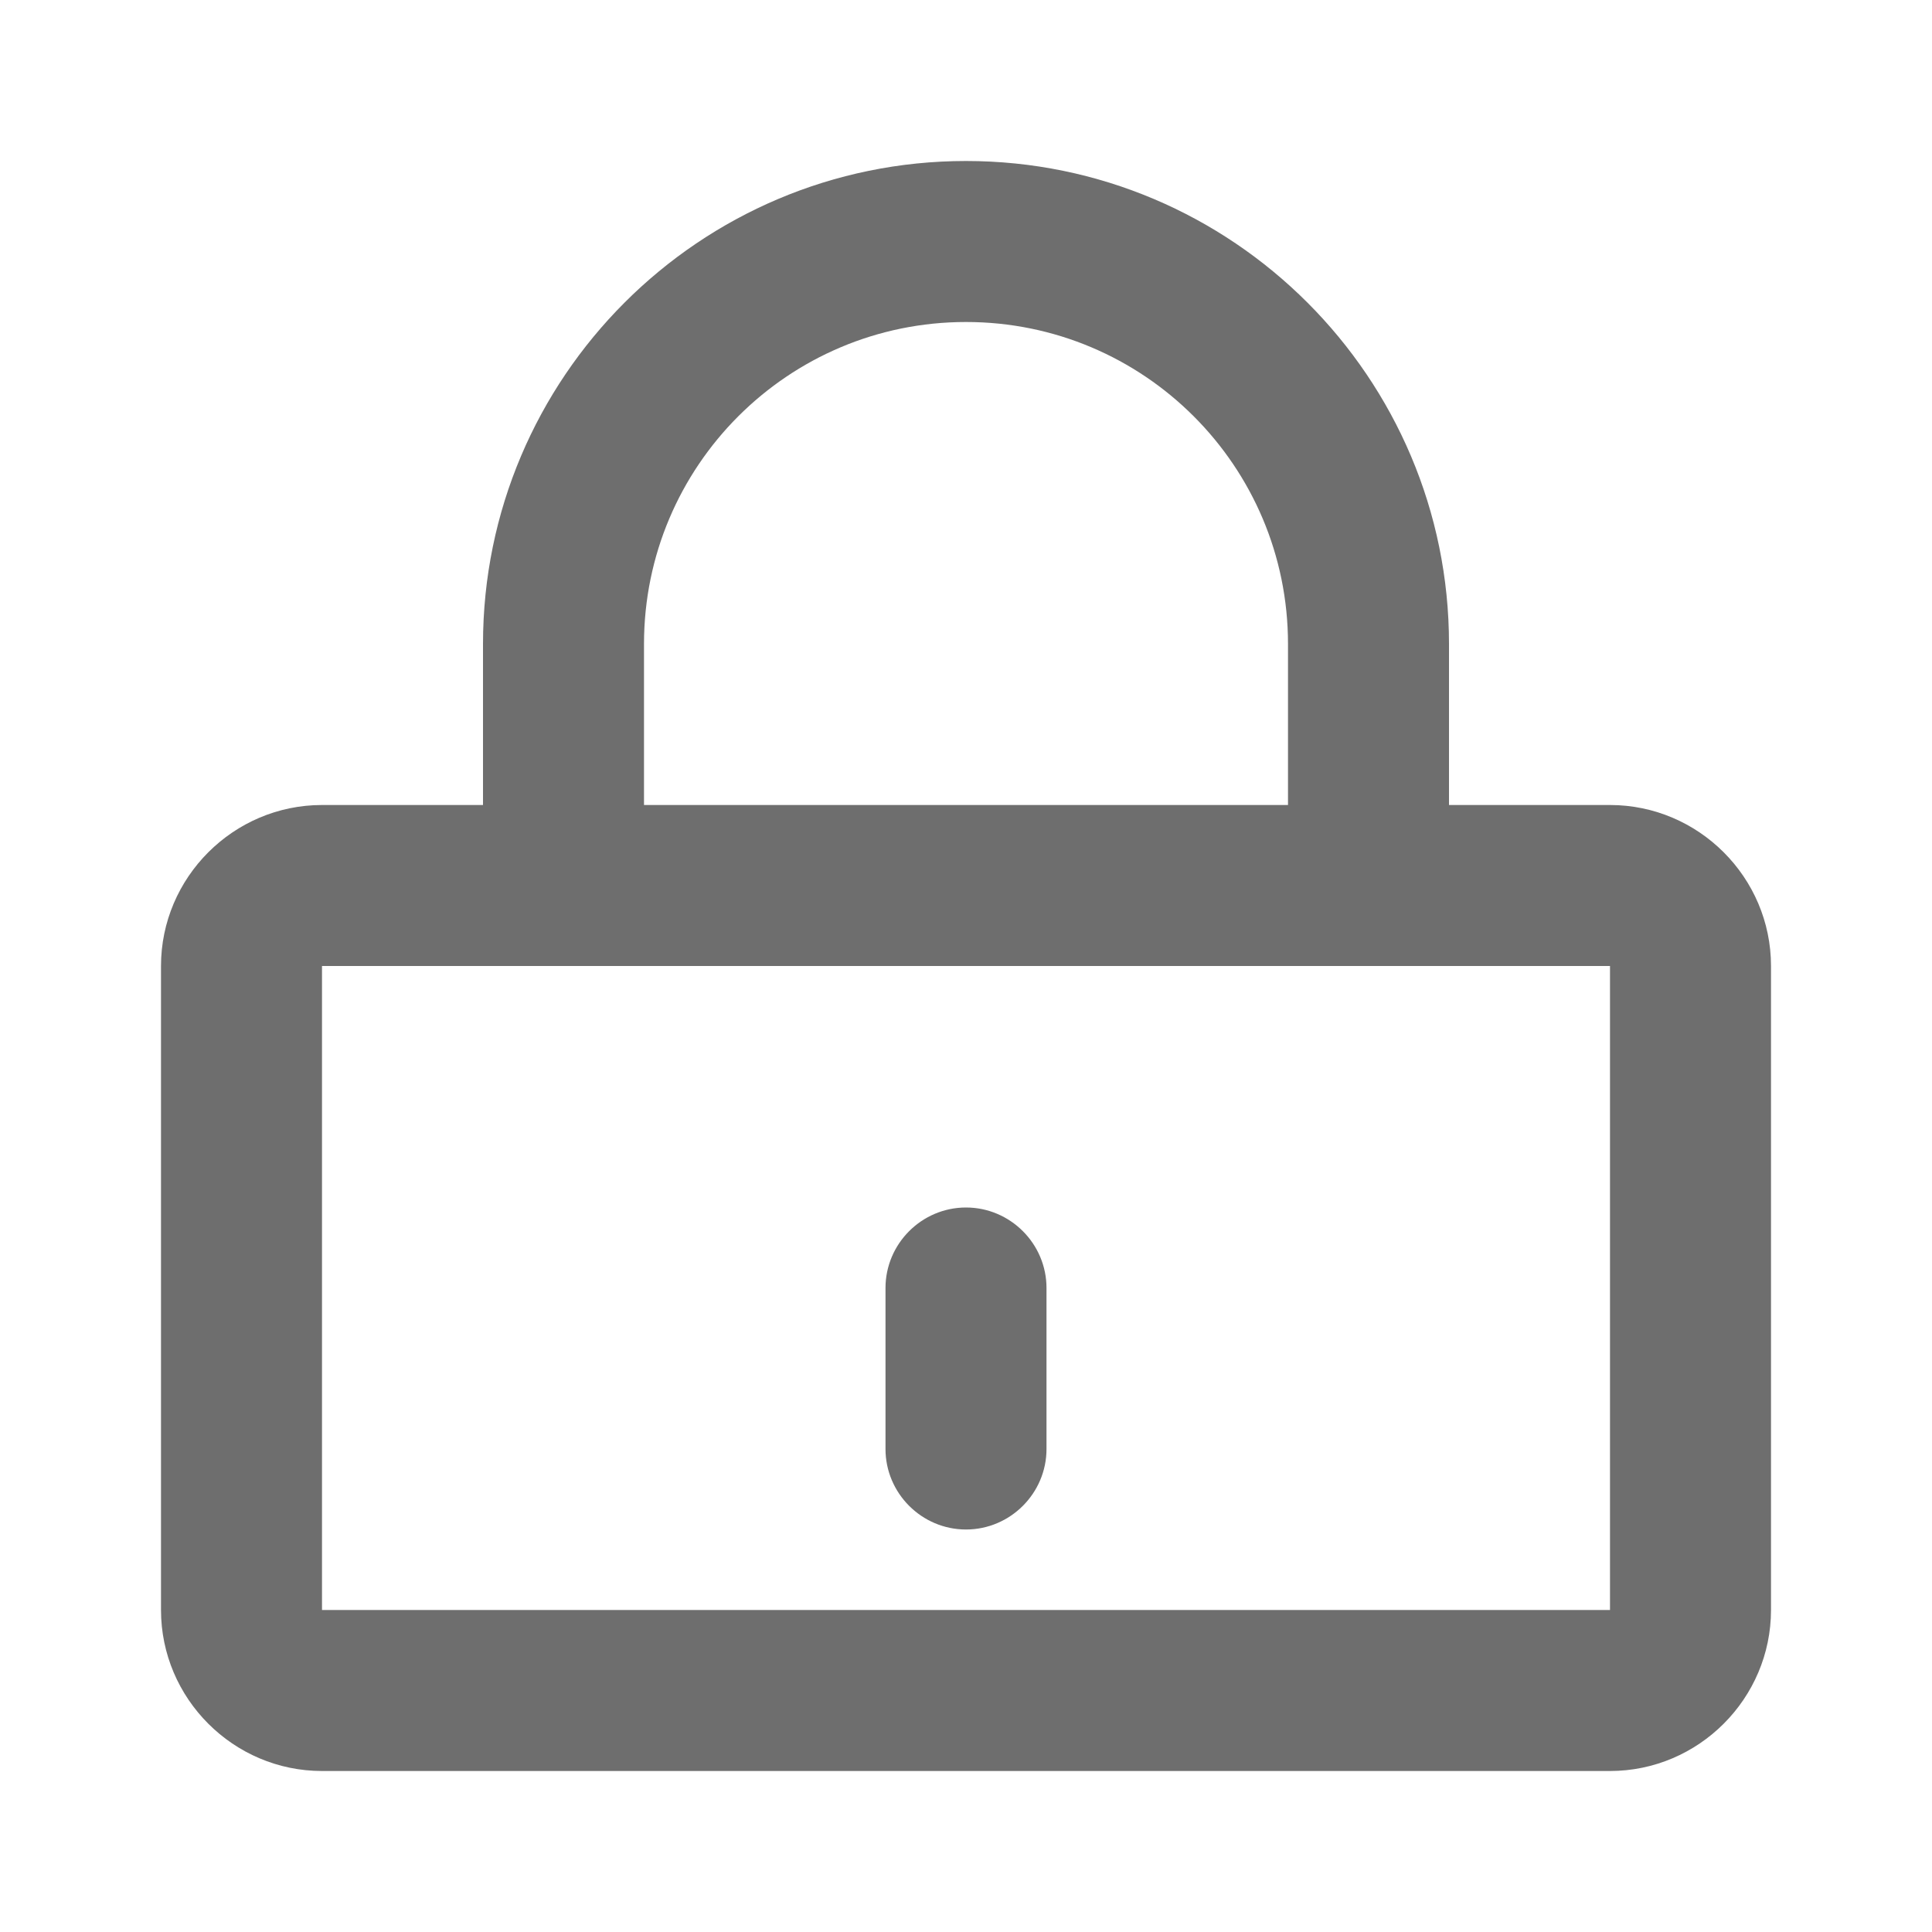 <svg width="24" height="24" viewBox="0 0 24 24" fill="none" xmlns="http://www.w3.org/2000/svg">
  <path d="M12 2C8.69 2 6 4.69 6 8V10H4C2.9 10 2 10.9 2 12V20C2 21.1 2.9 22 4 22H20C21.1 22 22 21.1 22 20V12C22 10.9 21.1 10 20 10H18V8C18 4.69 15.31 2 12 2ZM12 4C14.21 4 16 5.79 16 8V10H8V8C8 5.79 9.79 4 12 4ZM4 12H20V20H4V12ZM12 15C11.45 15 11 15.45 11 16V18C11 18.55 11.45 19 12 19C12.55 19 13 18.55 13 18V16C13 15.45 12.55 15 12 15Z" fill="#6E6E6E"/>
</svg>
